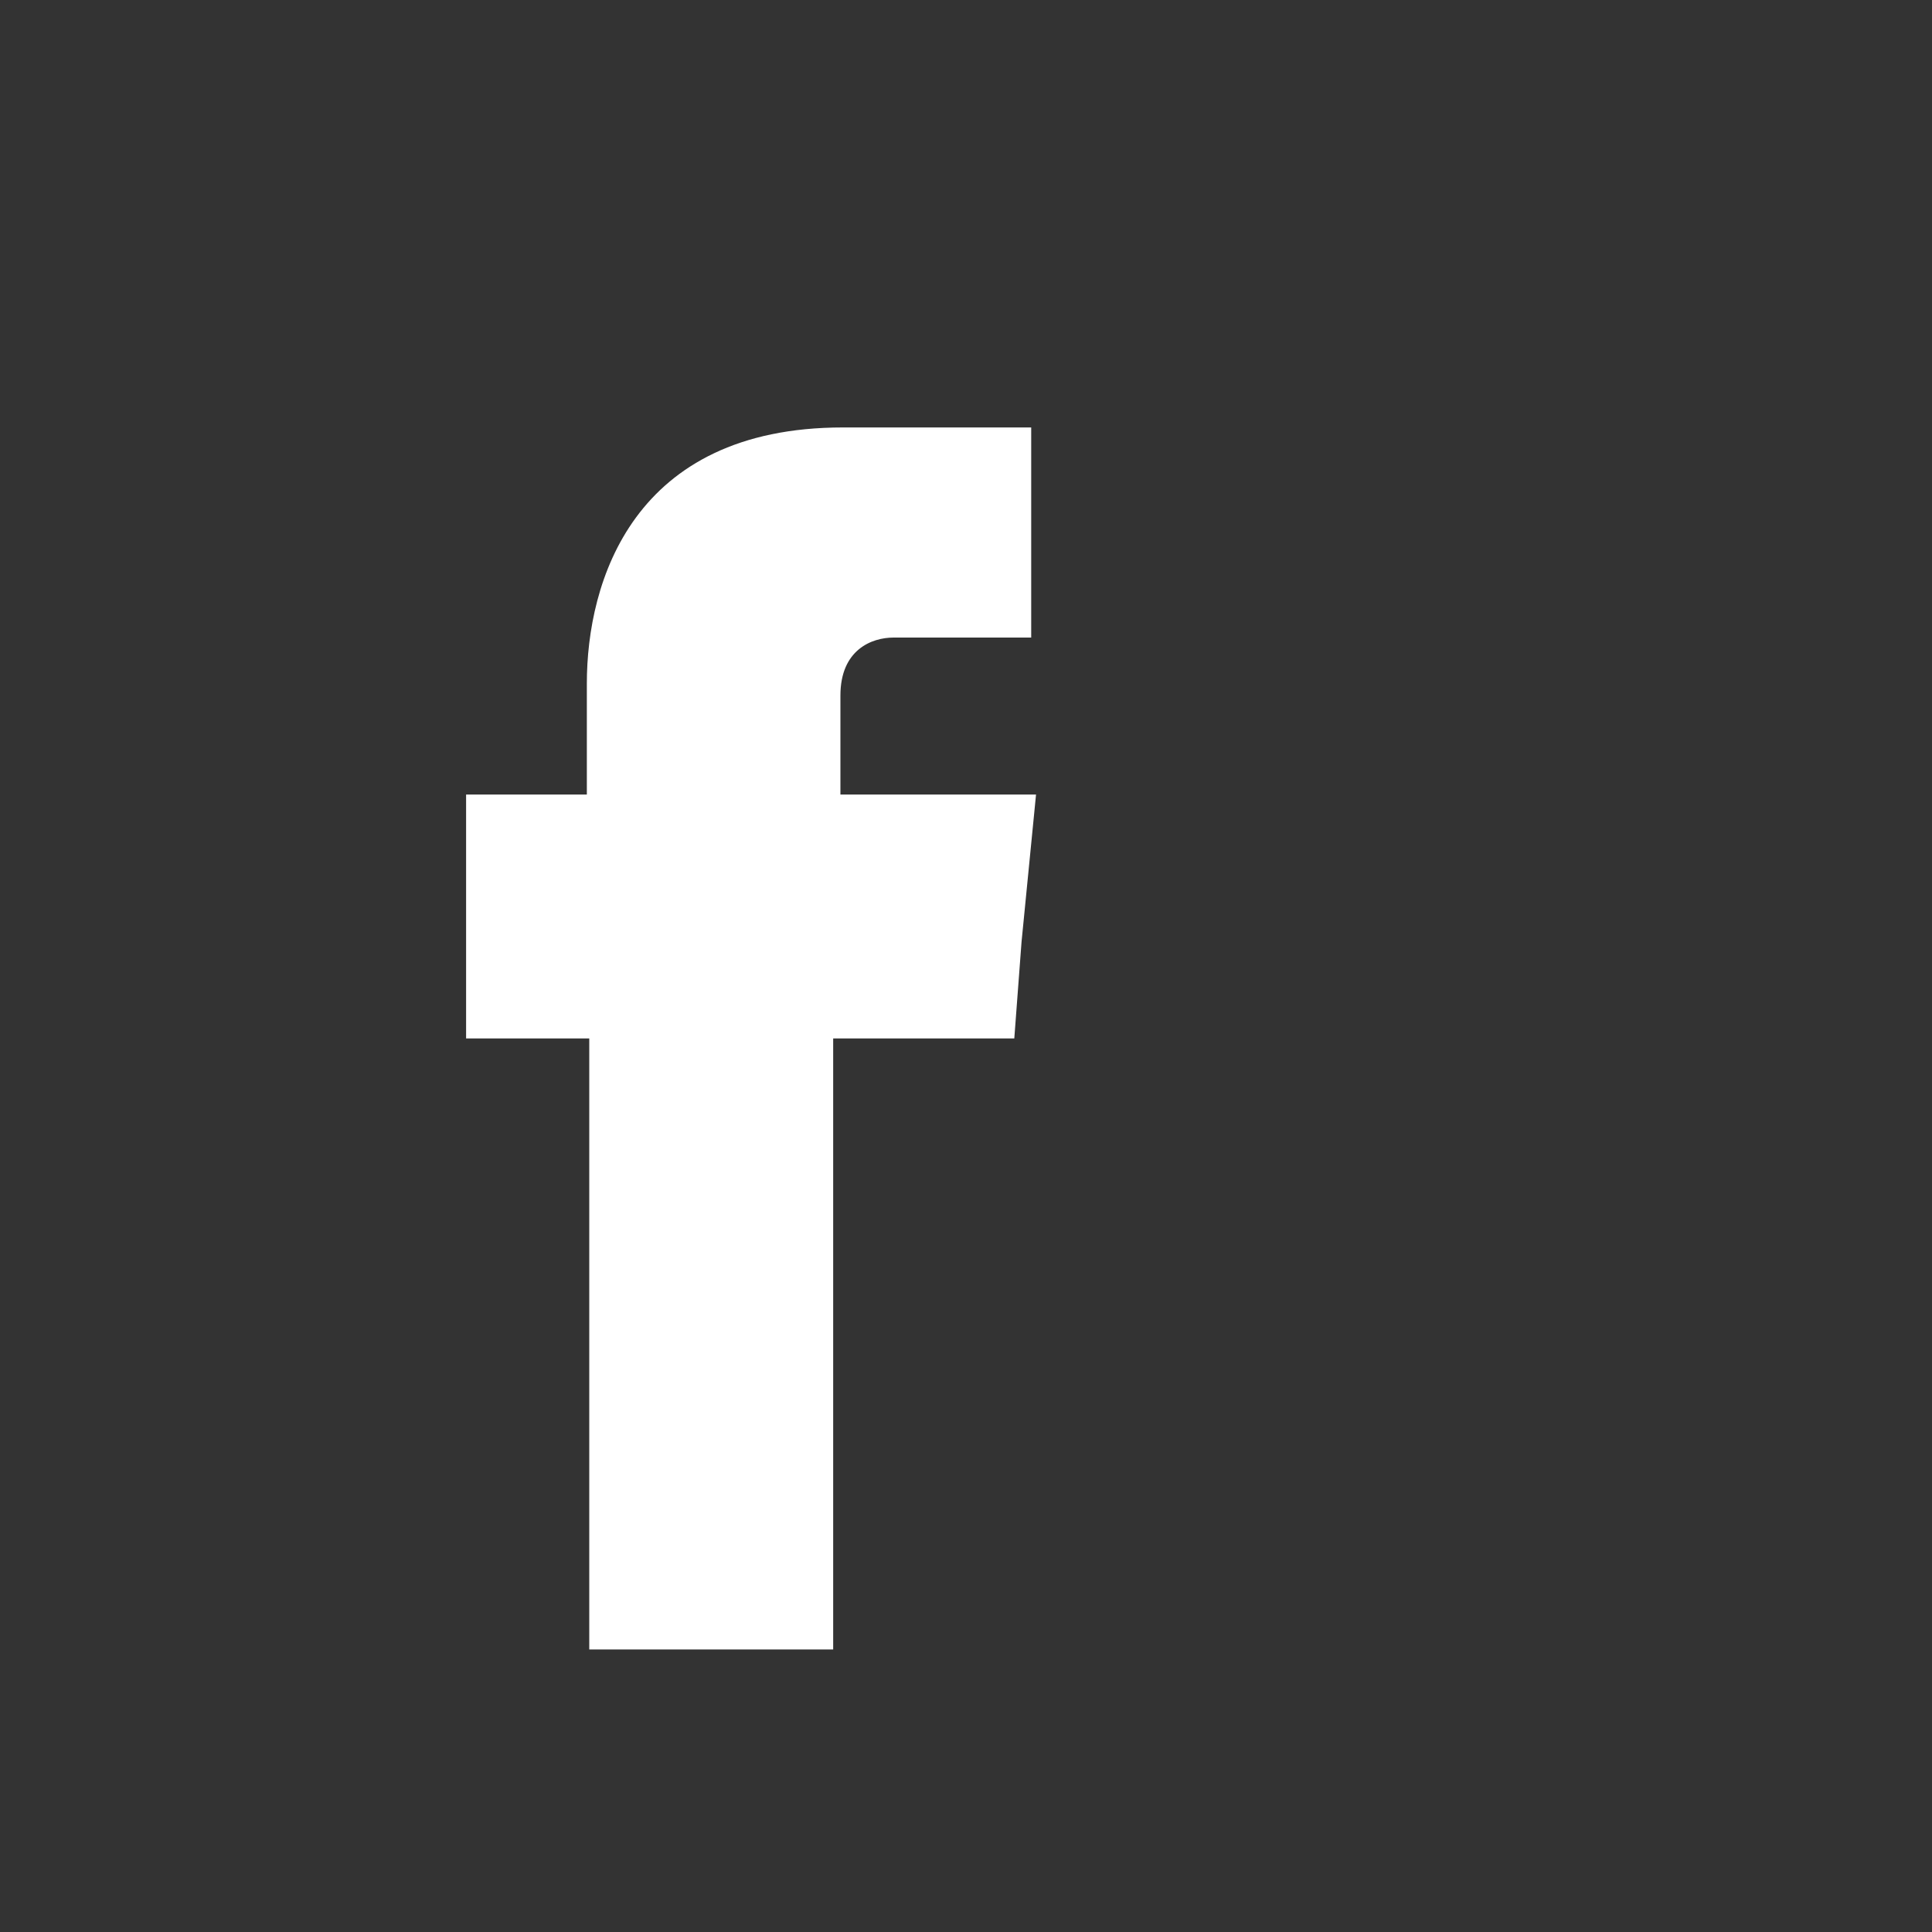<?xml version="1.0" encoding="utf-8"?>
<!-- Generator: Adobe Illustrator 22.0.1, SVG Export Plug-In . SVG Version: 6.00 Build 0)  -->
<svg version="1.1" id="_x31_6" xmlns="http://www.w3.org/2000/svg" xmlns:xlink="http://www.w3.org/1999/xlink" x="0px" y="0px"
	 viewBox="19 7 80 80" style="enable-background:new 0 0 100 100;" xml:space="preserve">
	<rect x="19" y="7" width="80" height="80" fill="#333333" stroke="none"/>
	<style type="text/css">
		.st0{fill-rule:evenodd;clip-rule:evenodd;fill:#FFF;}
	</style>
	<path class="st0" d="M53.8,39.9v-4.1c0-1.9,1.3-2.4,2.2-2.4c0.9,0,5.7,0,5.7,0v-8.7h-7.8c-8.7,0-10.6,6.4-10.6,10.6v4.6h-5V46v4h5.1
		c0,11.5,0,25.3,0,25.3h10.1c0,0,0-14,0-25.3h7.5l0.3-4l0.6-6.1H53.8z"/>
</svg>
